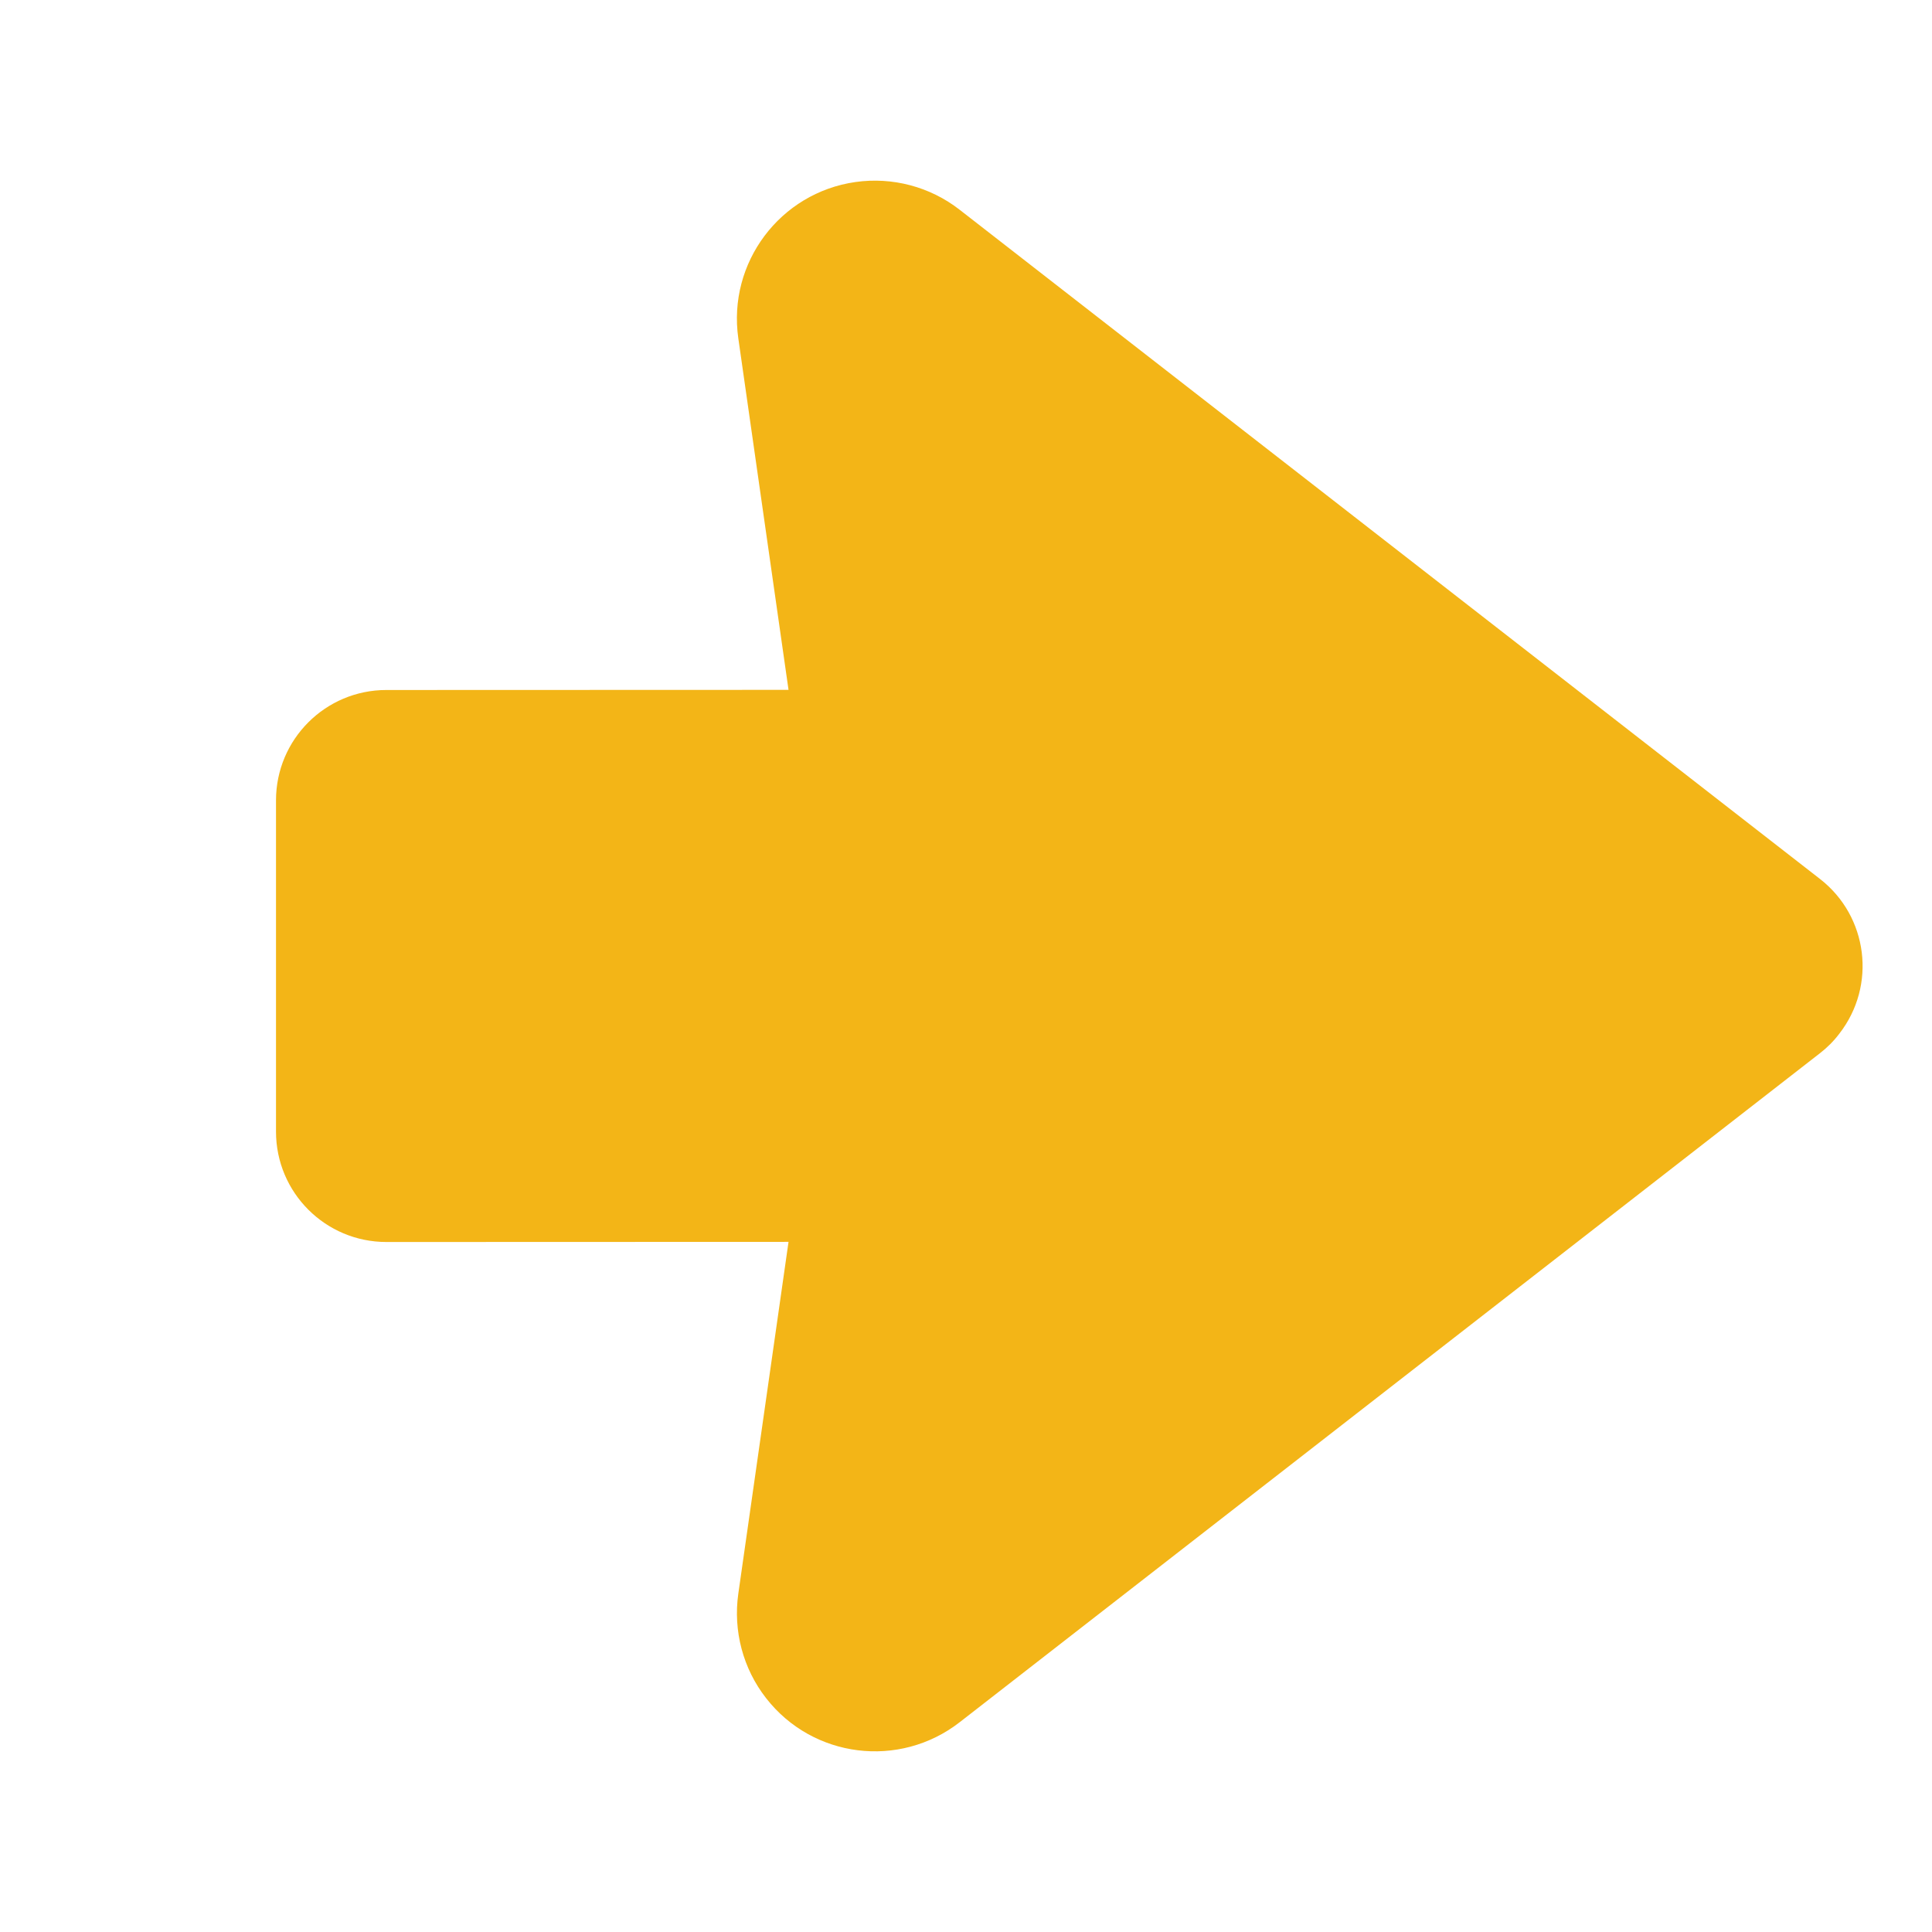 <?xml version="1.0" encoding="UTF-8"?>
<svg width="14px" height="14px" viewBox="0 0 14 14" version="1.1" xmlns="http://www.w3.org/2000/svg" xmlns:xlink="http://www.w3.org/1999/xlink">
    <title>ICON / editor / arrow</title>
    <g id="ICON-/-editor-/-arrow" stroke="none" stroke-width="1" fill="none" fill-rule="evenodd">
        <path d="M6.954,1.52 L13.188,6.369 C13.537,6.64 13.6,7.142 13.328,7.491 C13.288,7.544 13.241,7.591 13.188,7.632 L6.954,12.48 C6.518,12.819 5.89,12.741 5.551,12.305 C5.384,12.091 5.312,11.818 5.35,11.549 L5.714,8.999 L2.8,9 C2.358,9 2,8.642 2,8.2 L2,5.8 C2,5.358 2.358,5 2.8,5 L5.714,4.999 L5.35,2.451 C5.272,1.904 5.652,1.397 6.199,1.319 C6.467,1.281 6.74,1.353 6.954,1.52 Z" id="形状结合" fill="#F3B517"></path>
    </g>
</svg>